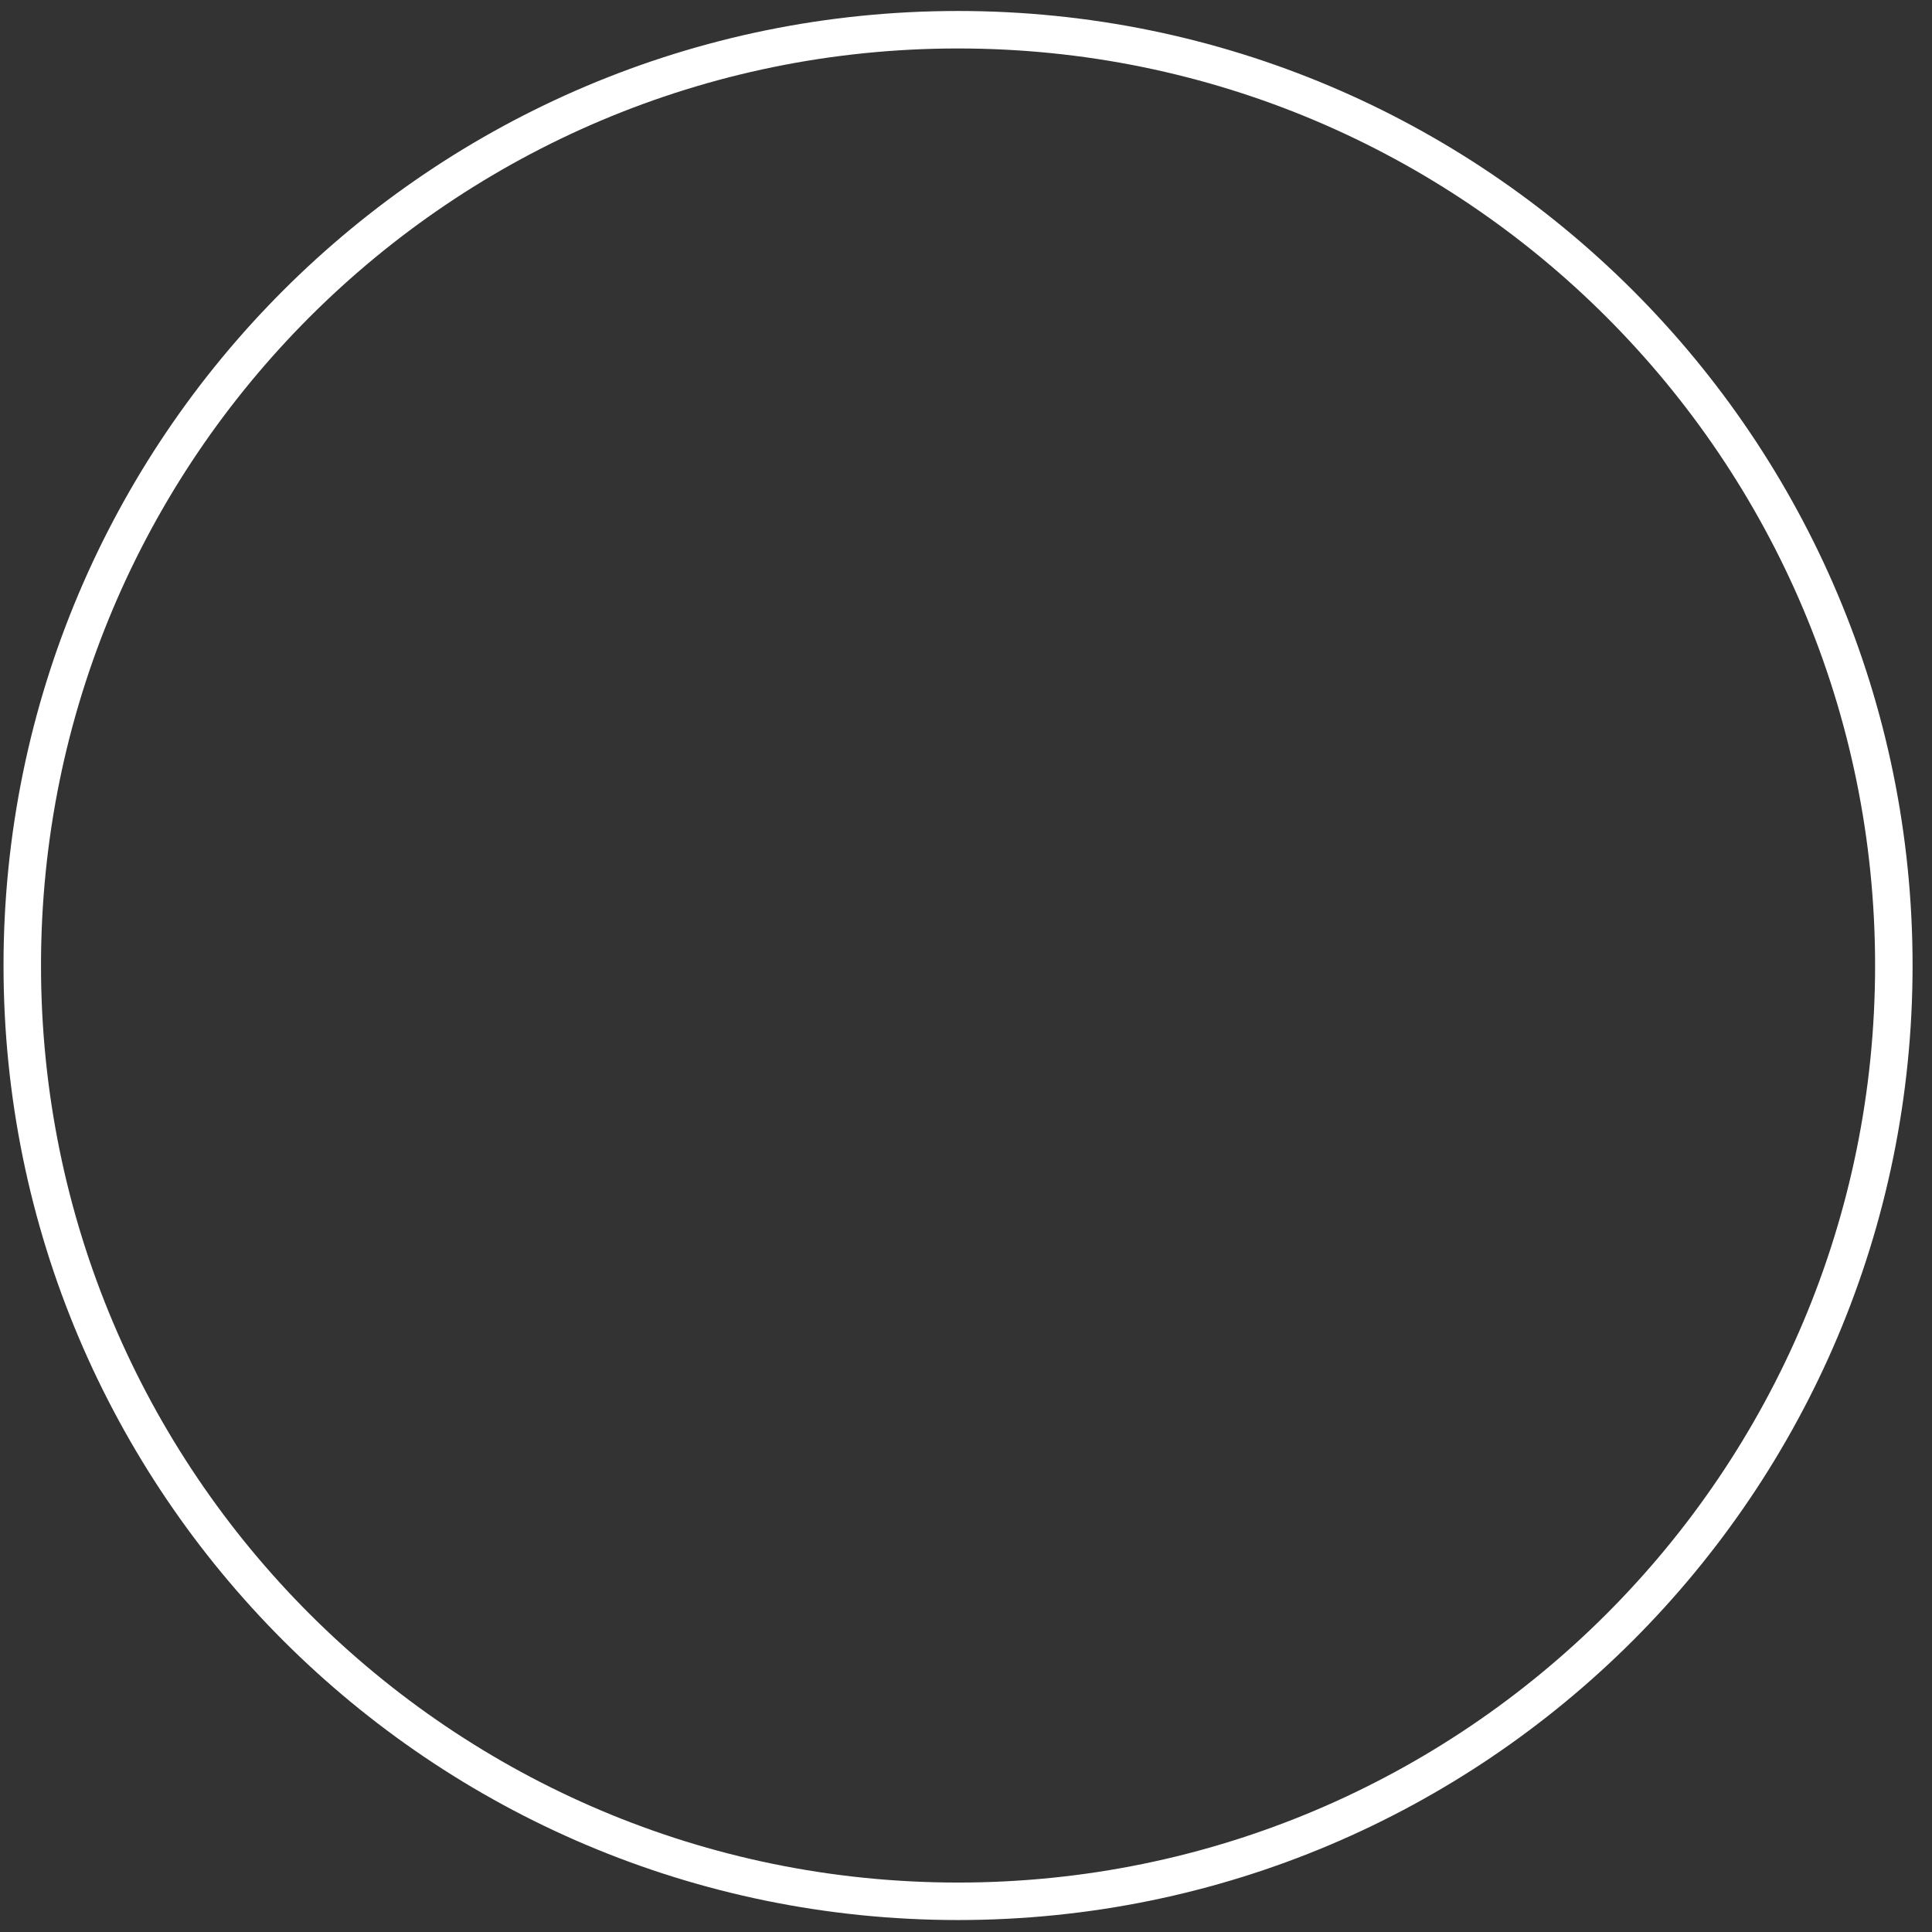 <svg width="65" height="65" viewBox="0 0 65 65" fill="none" xmlns="http://www.w3.org/2000/svg">
<rect x="0" y="0" width="65" height="65" fill="#333333" stroke="none"/>
<path d="M63.716 32.483C63.716 15.096 49.62 1 32.232 1C14.844 1 0.749 15.096 0.749 32.483C0.749 49.871 14.844 63.967 32.232 63.967C49.62 63.967 63.716 49.871 63.716 32.483Z" stroke="white" stroke-width="1.261"/>
</svg>

